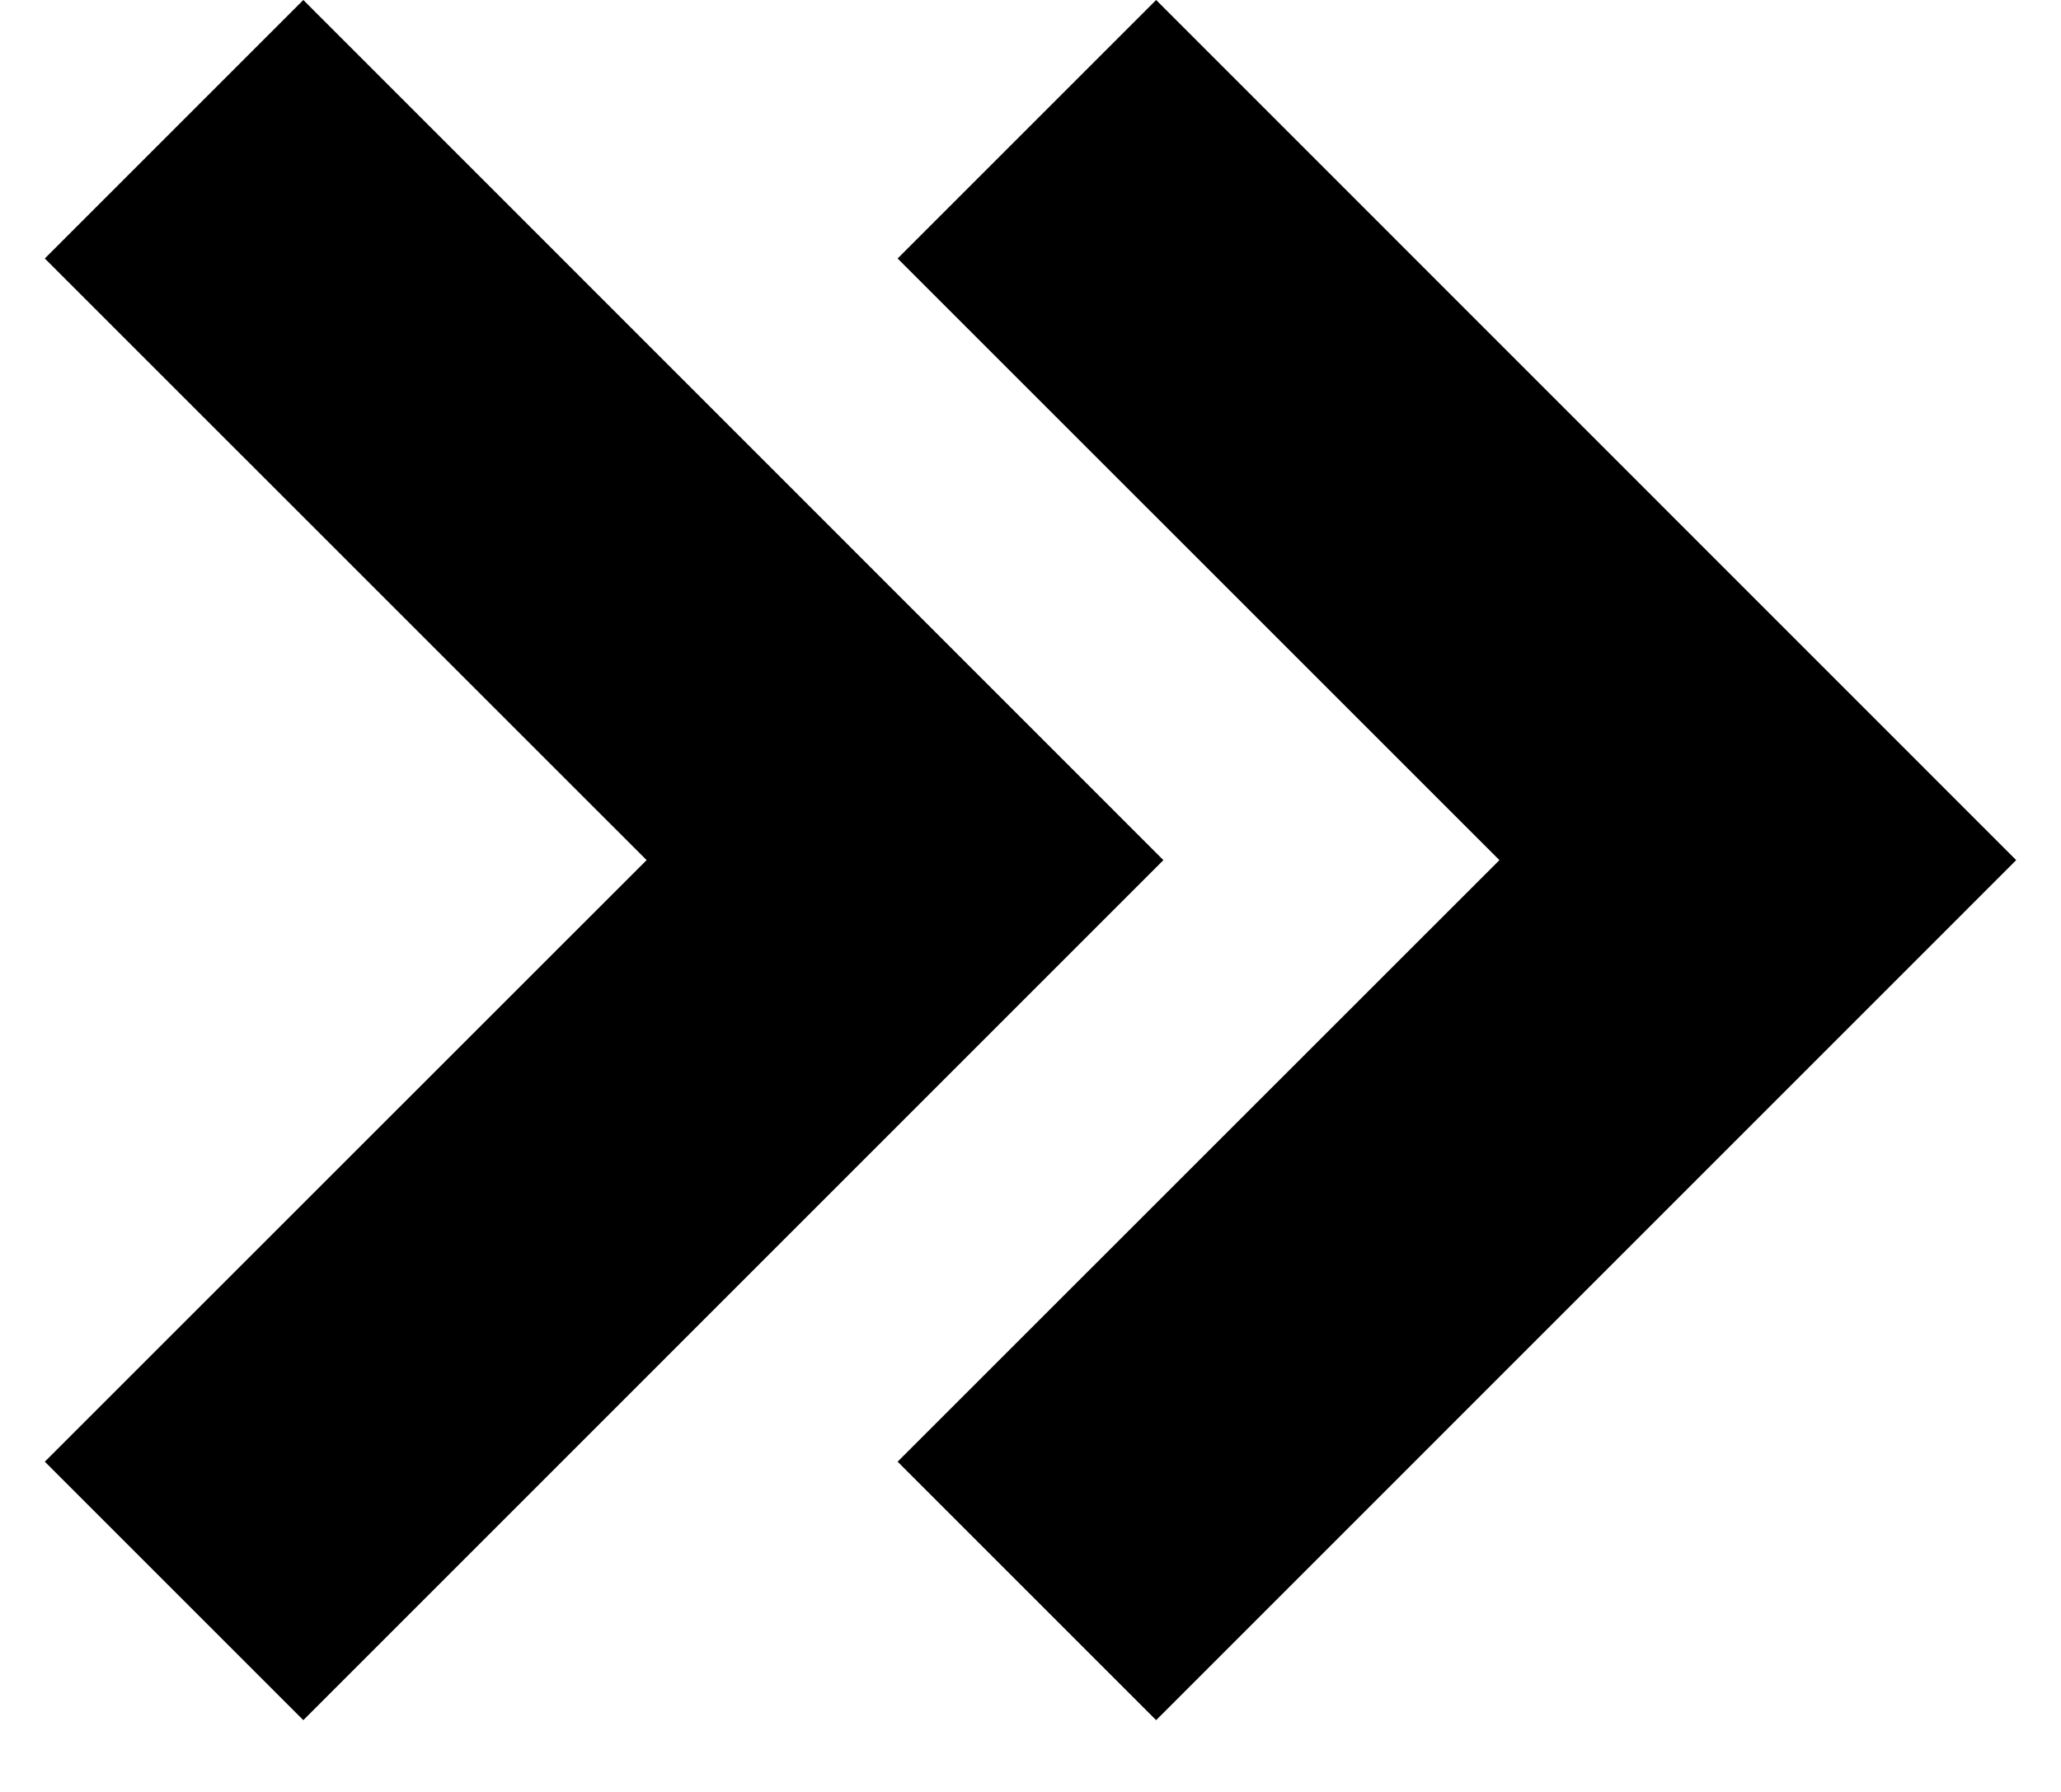 <svg width="23" height="20" viewBox="0 0 23 20" fill="none" xmlns="http://www.w3.org/2000/svg">
<path d="M12.902 0L10.017 2.885L16.733 9.6L10.017 16.314L12.902 19.199L22.5 9.6L12.902 0Z" fill="black"/>
<path d="M3.385 19.199L12.983 9.6L3.385 0L0.5 2.885L7.216 9.6L0.5 16.314L3.385 19.199Z" fill="black"/>
</svg>
